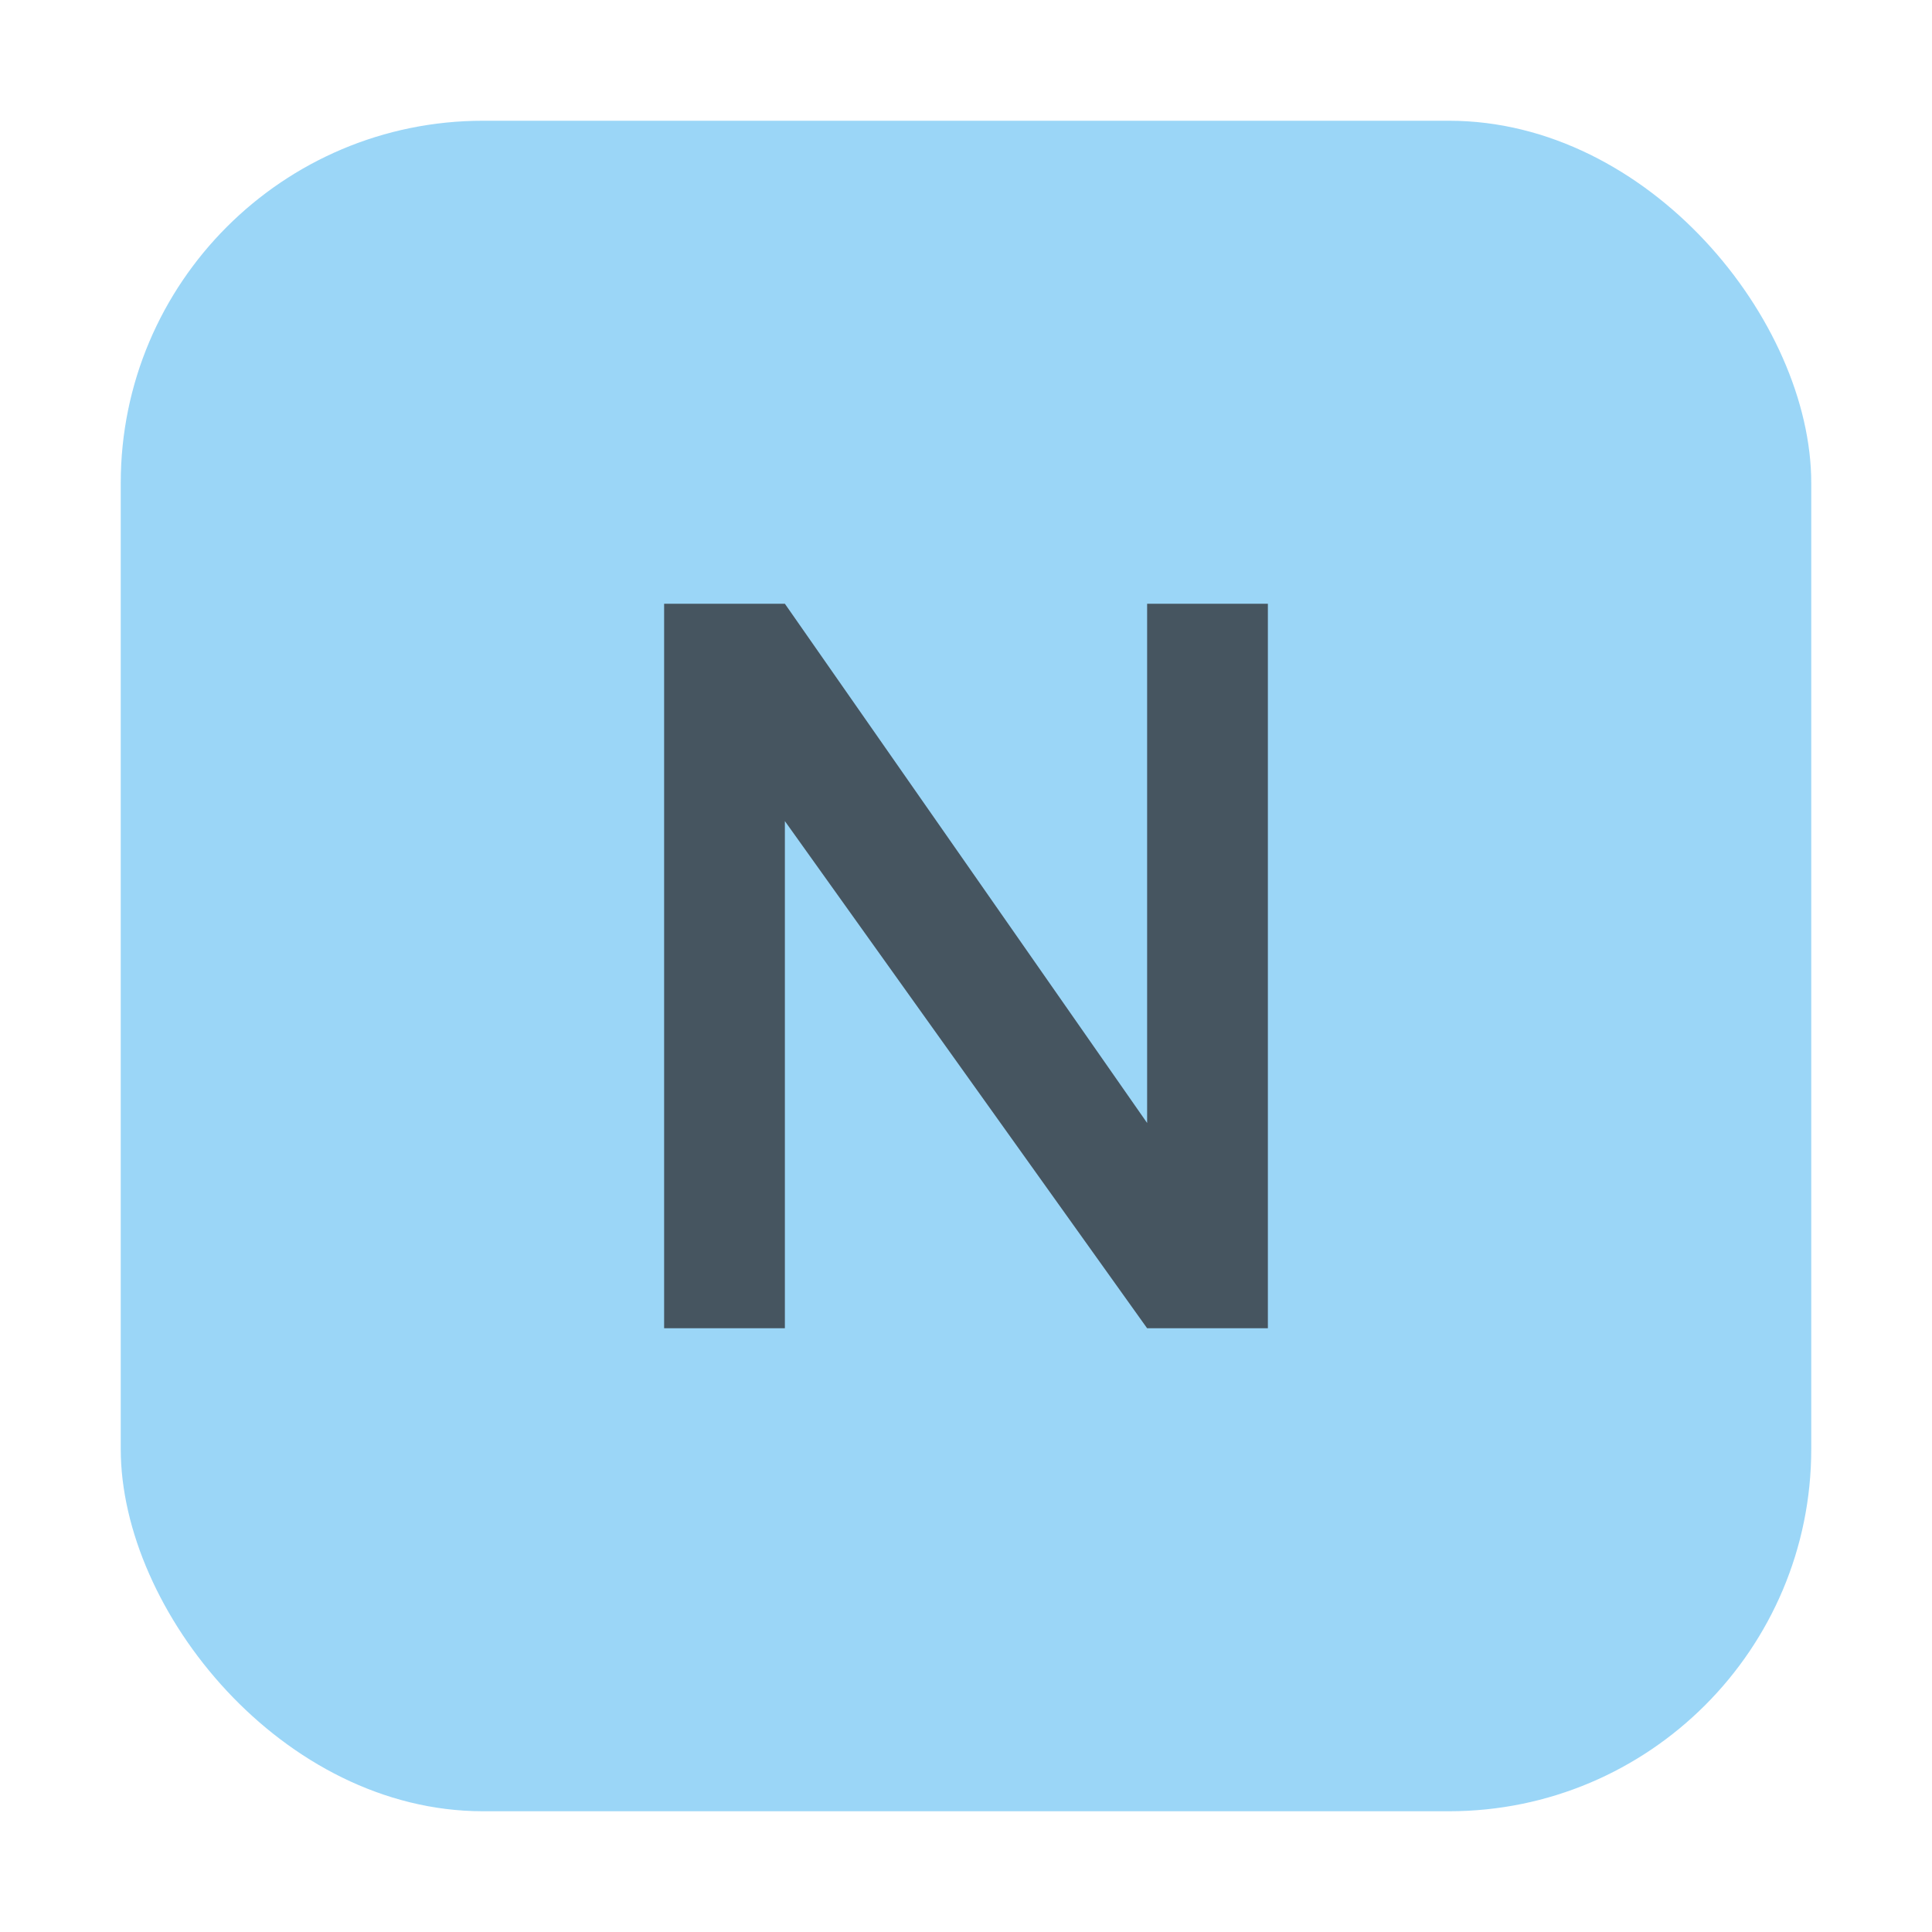 <svg xmlns="http://www.w3.org/2000/svg" width="16" height="16" viewBox="0 0 16 16">
  <rect width="14" height="14" x="1" y="1" fill="#59baf1" fill-opacity=".6" rx="3"/>
  <polygon fill="#231F20" fill-opacity=".7" points="5.5 11 5.5 5 6.5 5 9.5 9.3 9.5 5 10.5 5 10.5 11 9.5 11 6.5 6.8 6.5 11"/>
</svg>
